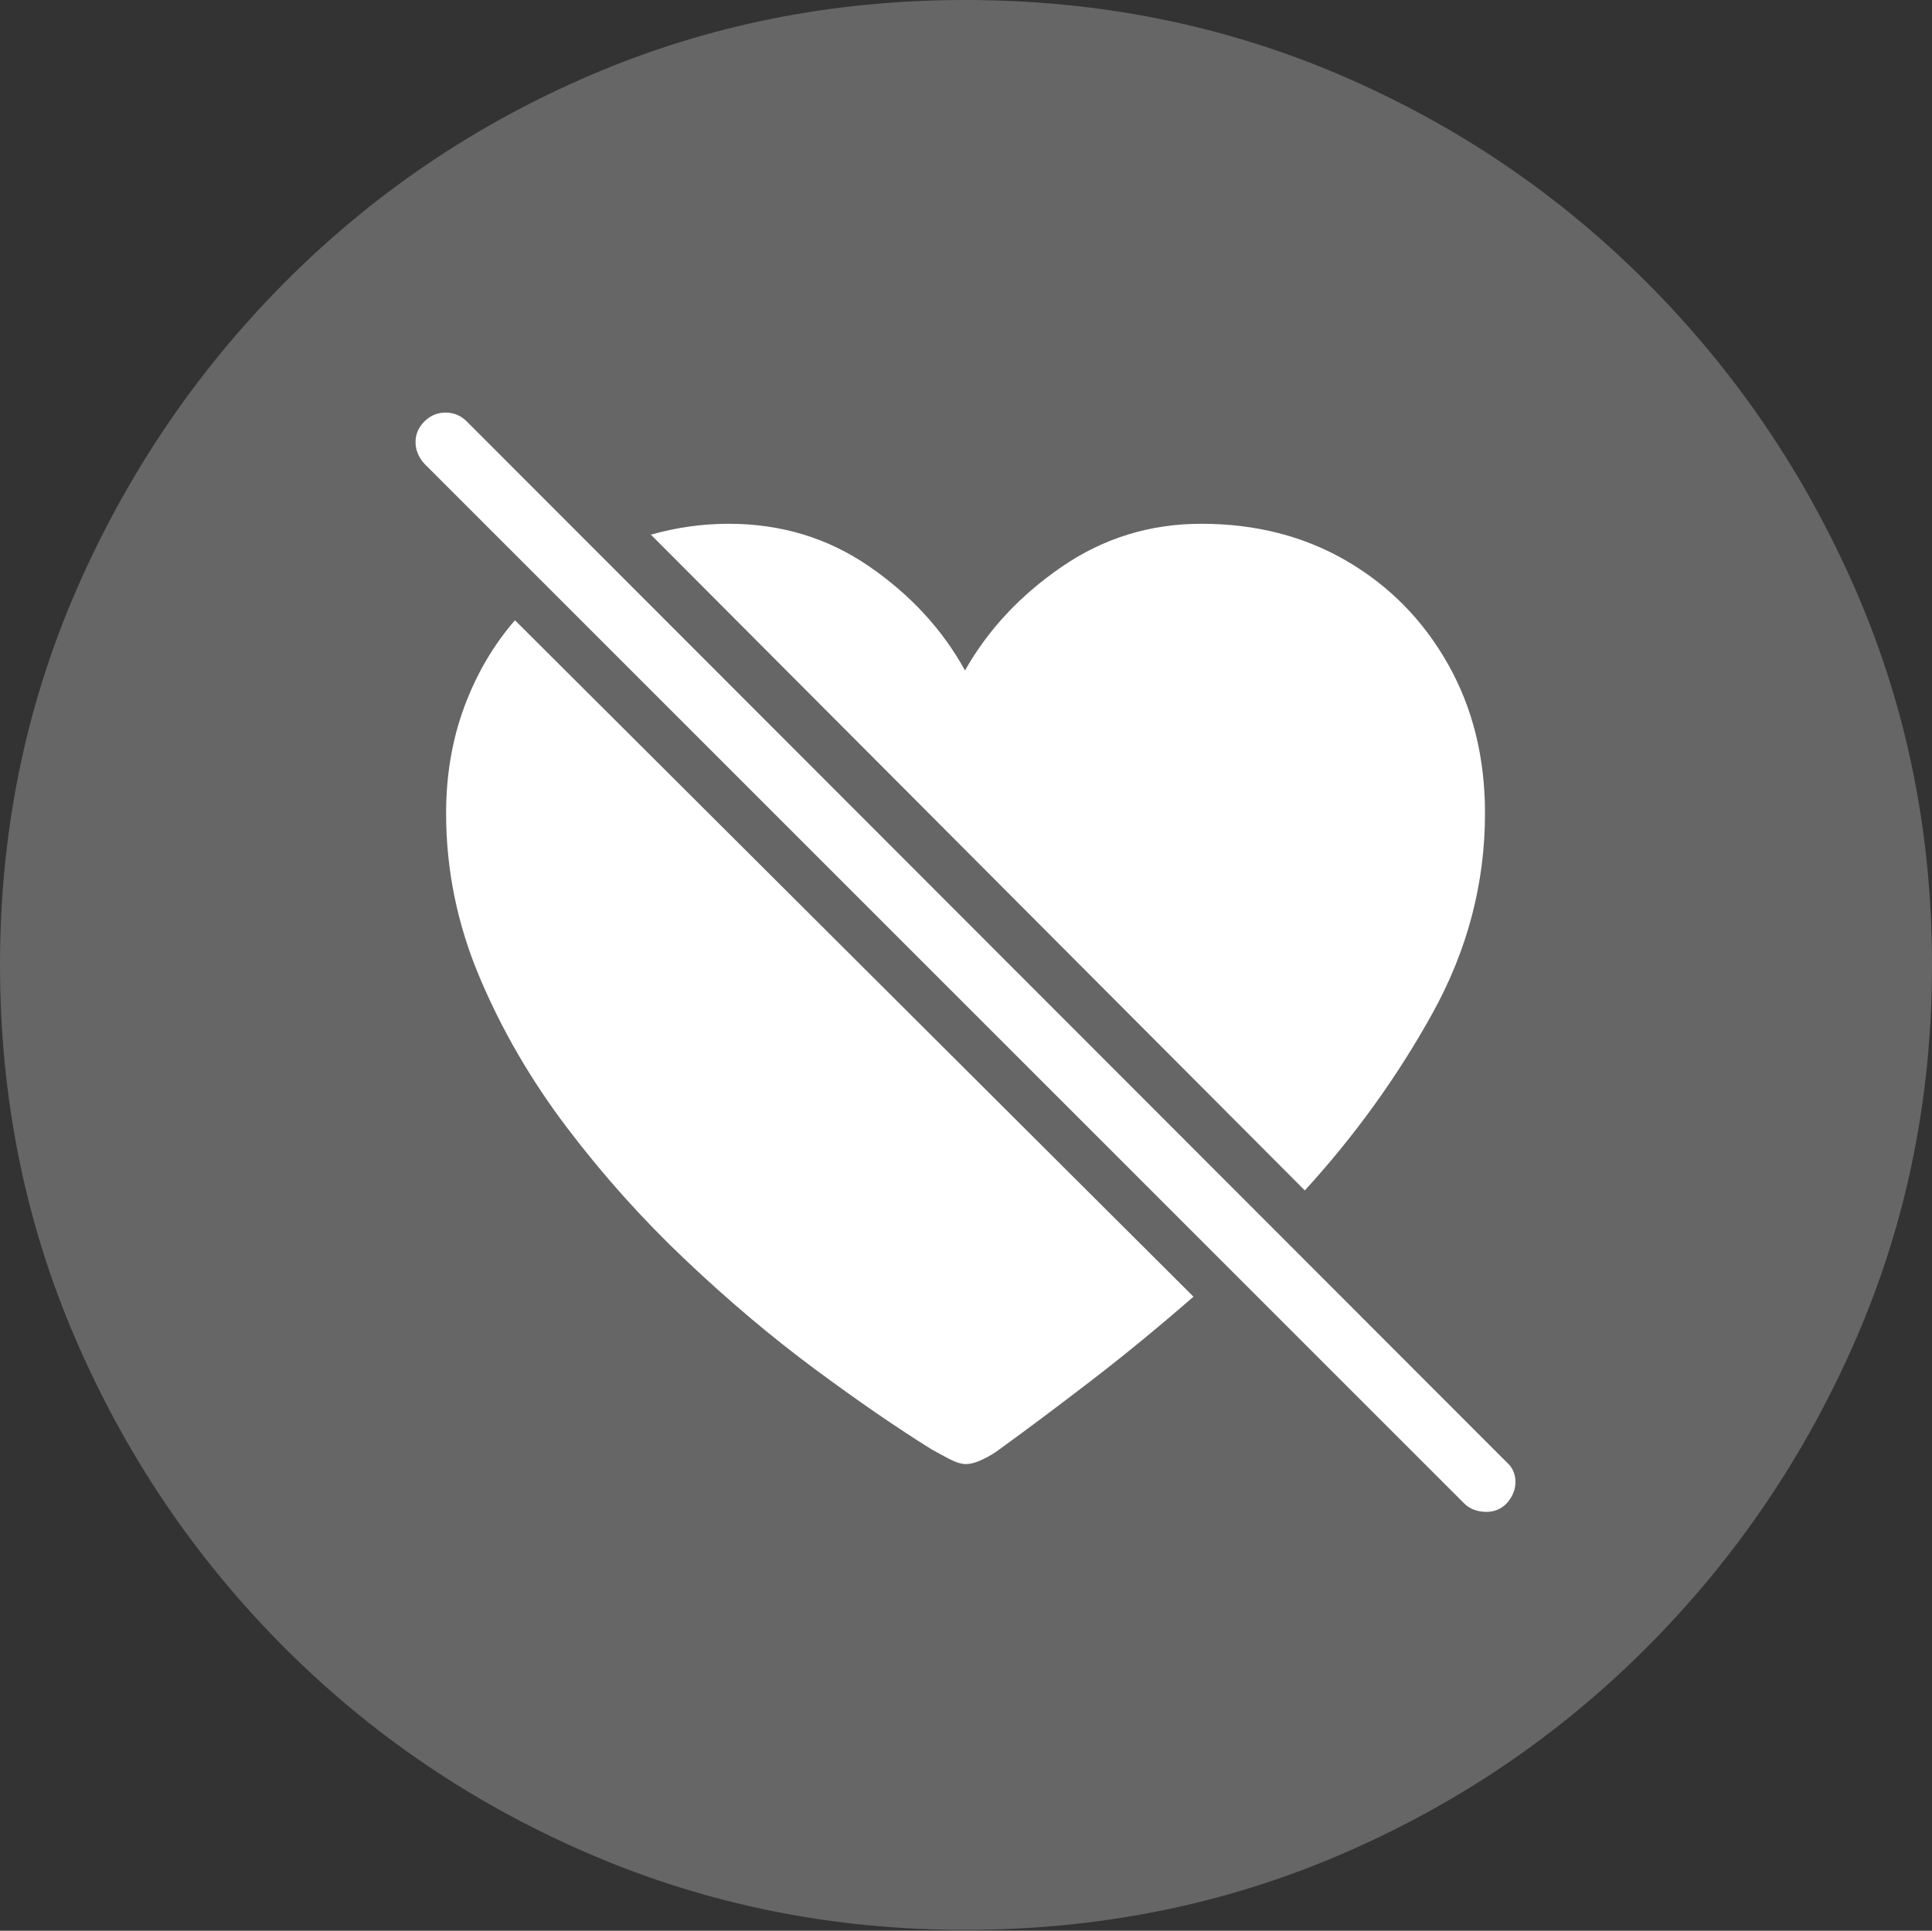 <?xml version="1.0" encoding="UTF-8"?>
<!--Generator: Apple Native CoreSVG 175-->
<!DOCTYPE svg
PUBLIC "-//W3C//DTD SVG 1.1//EN"
       "http://www.w3.org/Graphics/SVG/1.1/DTD/svg11.dtd">
<svg version="1.1" xmlns="http://www.w3.org/2000/svg" xmlns:xlink="http://www.w3.org/1999/xlink" width="19.16" height="19.15">
 <rect width="100%" height="100%" fill="#333333" stroke="none"/>
 <g>
  <rect height="19.15" opacity="0" width="19.16" x="0" y="0"/>
  <path d="M9.57 19.141Q11.553 19.141 13.286 18.398Q15.02 17.656 16.338 16.333Q17.656 15.01 18.408 13.276Q19.16 11.543 19.16 9.57Q19.16 7.598 18.408 5.864Q17.656 4.131 16.338 2.808Q15.02 1.484 13.286 0.742Q11.553 0 9.57 0Q7.598 0 5.864 0.742Q4.131 1.484 2.817 2.808Q1.504 4.131 0.752 5.864Q0 7.598 0 9.57Q0 11.543 0.747 13.276Q1.494 15.01 2.812 16.333Q4.131 17.656 5.869 18.398Q7.607 19.141 9.57 19.141Z" fill="rgba(255,255,255,0.25)"/>
  <path d="M6.455 5.303Q6.836 5.195 7.227 5.195Q8.008 5.195 8.623 5.62Q9.238 6.045 9.57 6.65Q9.912 6.045 10.532 5.62Q11.152 5.195 11.914 5.195Q12.725 5.195 13.359 5.566Q13.994 5.938 14.36 6.587Q14.727 7.236 14.727 8.066Q14.727 9.111 14.204 10.054Q13.682 10.996 12.94 11.807ZM11.836 12.861Q11.309 13.32 10.806 13.706Q10.303 14.092 9.912 14.375Q9.834 14.434 9.741 14.477Q9.648 14.521 9.58 14.521Q9.512 14.521 9.419 14.473Q9.326 14.424 9.238 14.375Q8.721 14.053 8.081 13.579Q7.441 13.105 6.802 12.5Q6.162 11.895 5.625 11.187Q5.088 10.479 4.756 9.692Q4.424 8.906 4.424 8.066Q4.424 7.5 4.604 7.012Q4.785 6.523 5.107 6.152ZM14.521 14.912L4.209 4.6Q4.121 4.502 4.121 4.385Q4.121 4.268 4.209 4.18Q4.297 4.092 4.419 4.092Q4.541 4.092 4.629 4.18L14.941 14.502Q15.029 14.58 15.029 14.697Q15.029 14.815 14.941 14.912Q14.854 15 14.727 14.995Q14.6 14.99 14.521 14.912Z" fill="#ffffff"/>
 </g>
</svg>
